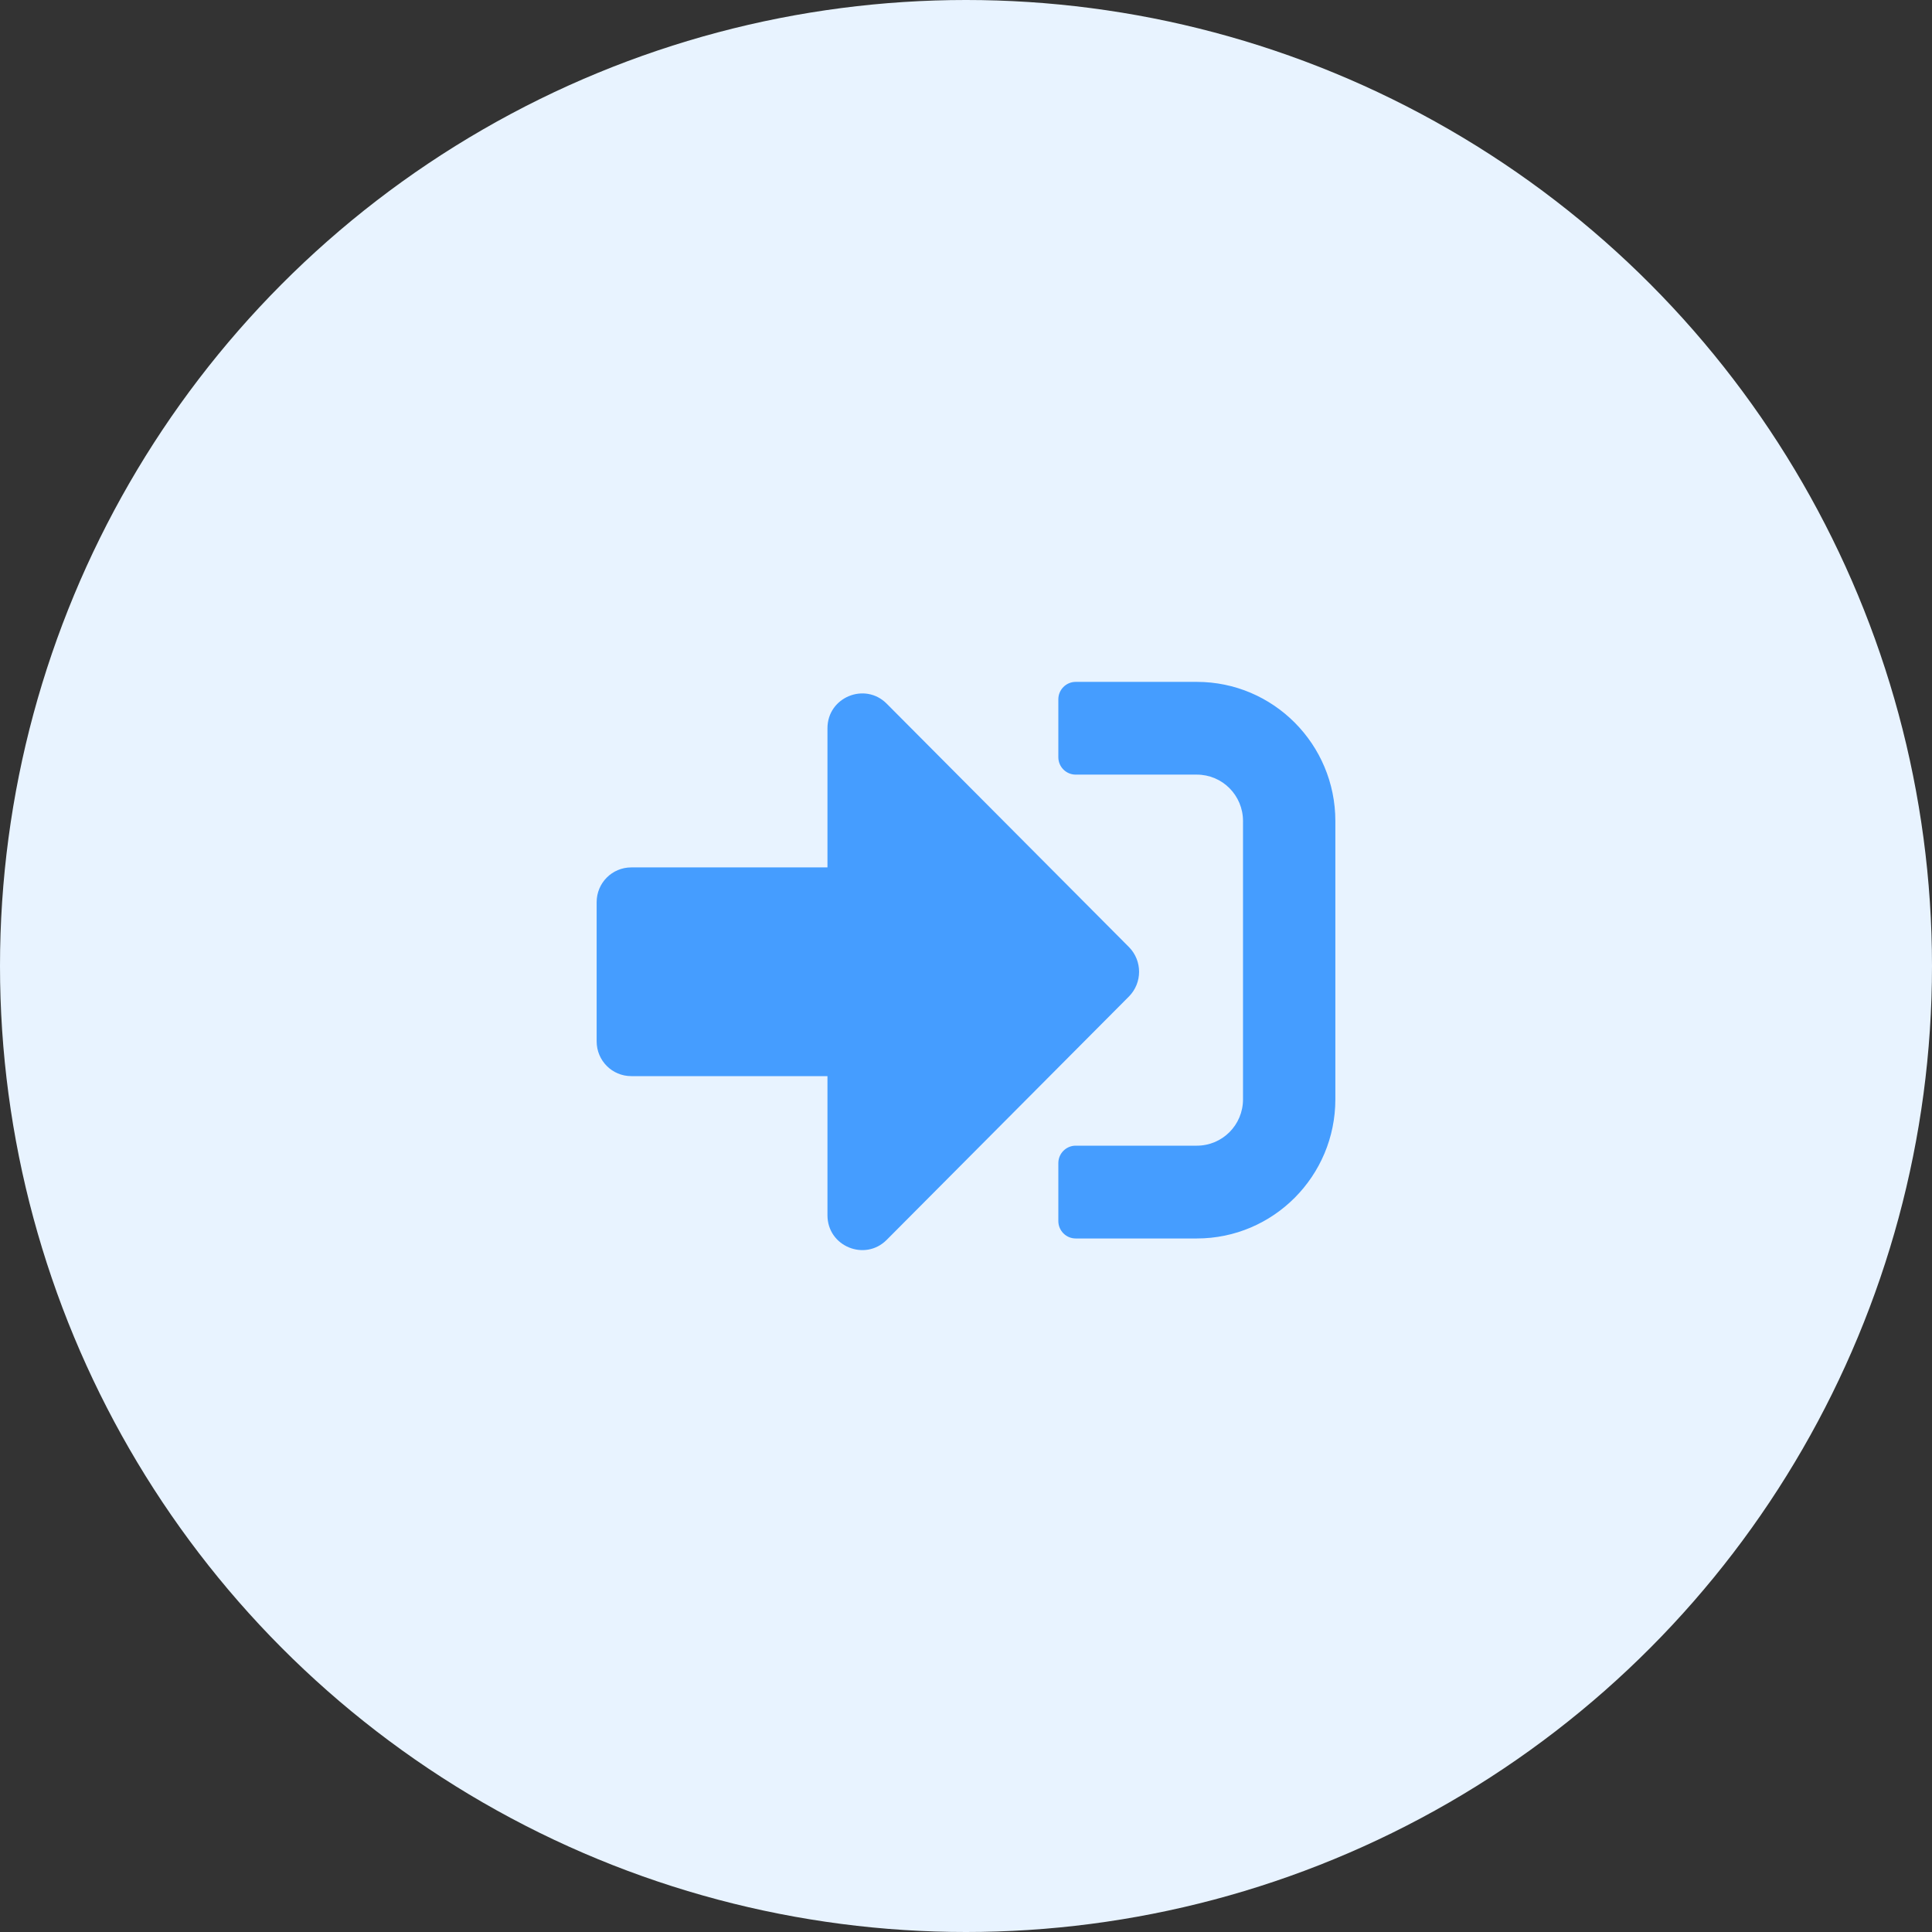 <?xml version="1.0" encoding="UTF-8"?>
<svg width="34px" height="34px" viewBox="0 0 34 34" version="1.1" xmlns="http://www.w3.org/2000/svg" xmlns:xlink="http://www.w3.org/1999/xlink">
    <rect x="0" y="0" width="34" height="34" fill="#333333" stroke="none"/>
    <!-- Generator: Sketch 58 (84663) - https://sketch.com -->
    <title>deposit</title>
    <desc>Created with Sketch.</desc>
    <defs>
        <path d="M21.062,21.795 L18.93,21.795 C18.762,21.795 18.625,21.657 18.625,21.489 L18.625,20.468 C18.625,20.3 18.762,20.162 18.93,20.162 L21.062,20.162 C21.512,20.162 21.875,19.798 21.875,19.346 L21.875,14.449 C21.875,13.997 21.512,13.632 21.062,13.632 L18.93,13.632 C18.762,13.632 18.625,13.495 18.625,13.326 L18.625,12.306 C18.625,12.138 18.762,12 18.93,12 L21.062,12 C22.408,12 23.5,13.097 23.5,14.449 L23.5,19.346 C23.5,20.698 22.408,21.795 21.062,21.795 Z M19.869,16.668 L15.604,12.383 C15.223,12 14.562,12.268 14.562,12.816 L14.562,15.265 L11.109,15.265 C10.772,15.265 10.5,15.538 10.5,15.877 L10.5,18.326 C10.5,18.665 10.772,18.938 11.109,18.938 L14.562,18.938 L14.562,21.387 C14.562,21.935 15.223,22.203 15.604,21.82 L19.869,17.535 C20.105,17.295 20.105,16.908 19.869,16.668 Z" id="path-1"></path>
    </defs>
    <g id="页面-1" stroke="none" stroke-width="1" fill="none" fill-rule="evenodd">
        <g id="借存款" transform="translate(-110, -111)">
            <g id="top" transform="translate(80, 66)">
                <g id="编组-8" transform="translate(30, 42)">
                    <g id="存款" transform="translate(0, 3)">
                        <circle id="椭圆形" fill="#E8F3FF" fill-rule="nonzero" cx="17" cy="17" r="17"></circle>
                        <mask id="mask-2" fill="white">
                            <use xlink:href="#path-1"></use>
                        </mask>
                        <use id="sign-in-alt" fill="#459DFF" fill-rule="nonzero" xlink:href="#path-1"></use>
                    </g>
                </g>
            </g>
        </g>
    </g>
</svg>